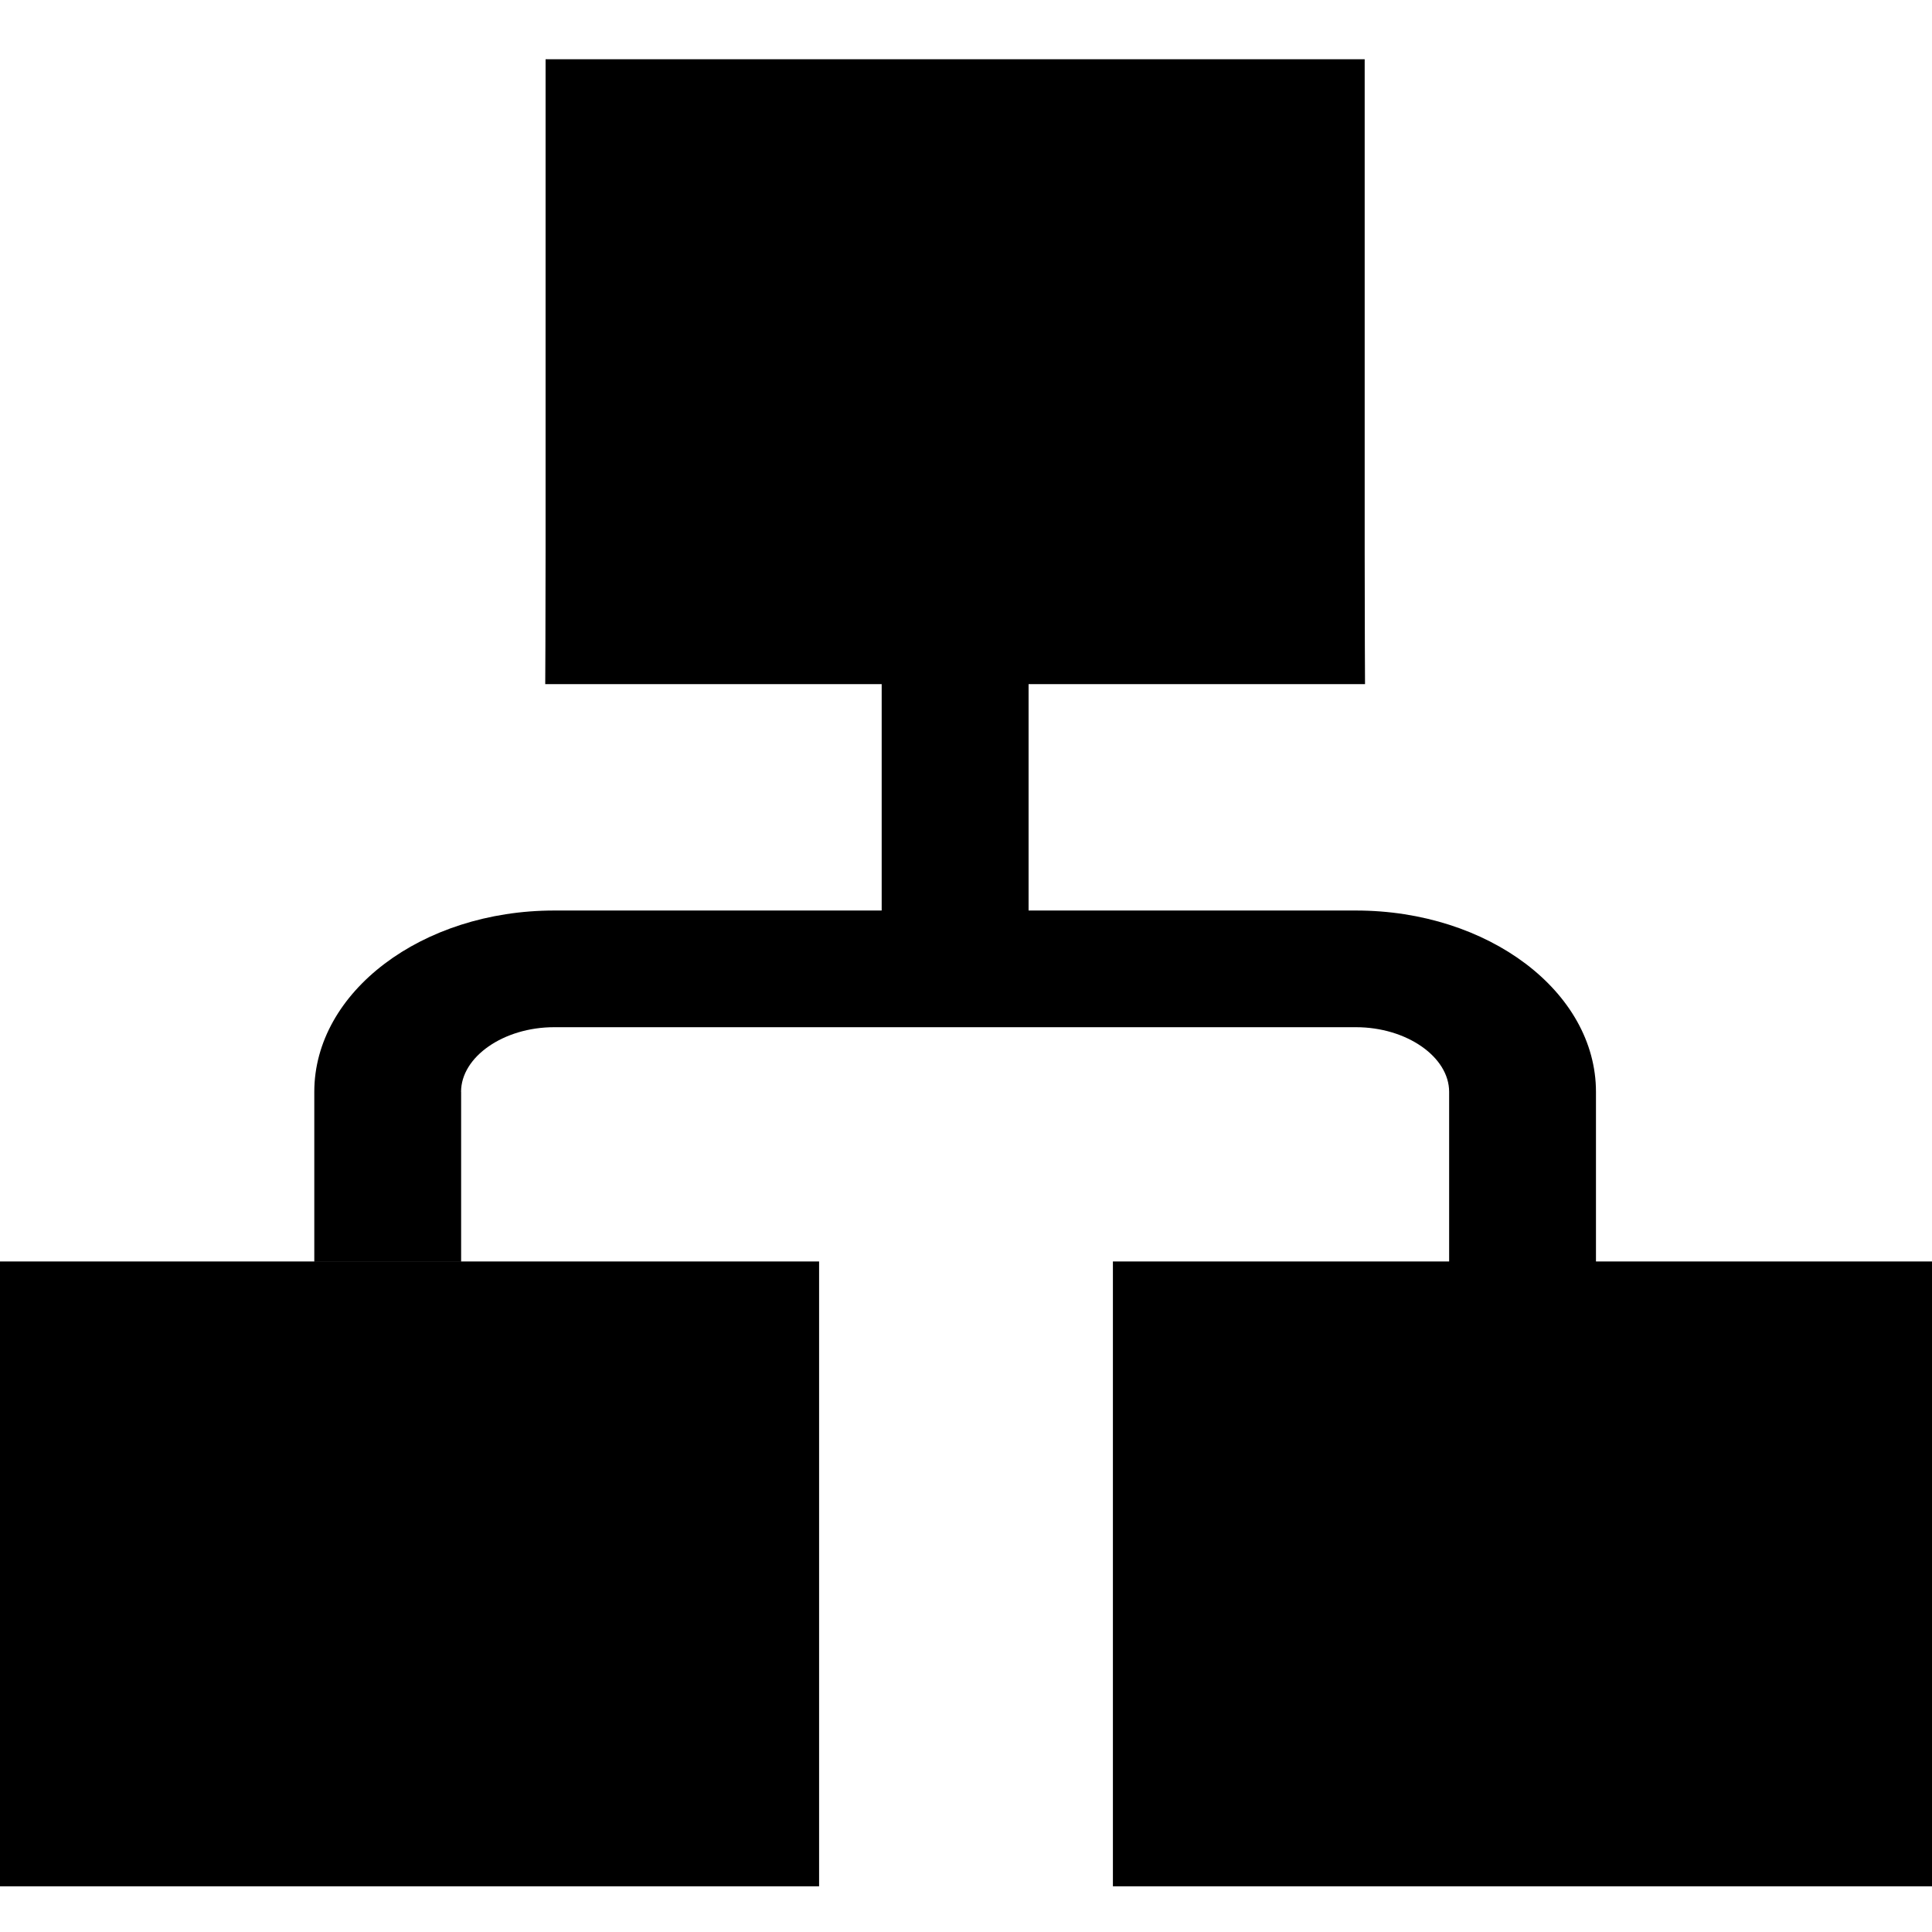 <!-- Generated by IcoMoon.io -->
<svg version="1.1" xmlns="http://www.w3.org/2000/svg" width="28" height="28" viewBox="0 0 28 28">
<title>uE023-graph</title>
<path fill="#000" d="M11.871 18.282v9.056h-11.871v-9.056h11.871zM24.425 18.282h-8.296v9.056h11.871v-9.056h-3.575zM25.587 18.282h-7.045c-1.328 0-2.413 0.863-2.413 1.918v5.22c0 1.055 1.086 1.918 2.413 1.918h7.045c1.328 0 2.413-0.863 2.413-1.918v-5.22c0-1.054-1.086-1.918-2.413-1.918zM6.682 15.824c0-0.508 0.617-0.937 1.349-0.937h11.621c0.732 0 1.35 0.429 1.35 0.937v2.459h2.128v-2.459c0-1.449-1.56-2.628-3.478-2.628h-4.745v-3.281h4.876c0 0-0.005-0.863-0.005-1.917v-7.139h-11.871v7.139c0 1.055-0.005 1.917-0.005 1.917h4.876v3.281h-4.746c-1.917 0-3.477 1.179-3.477 2.628v2.459h2.128l-0-2.459z"></path>
</svg>
